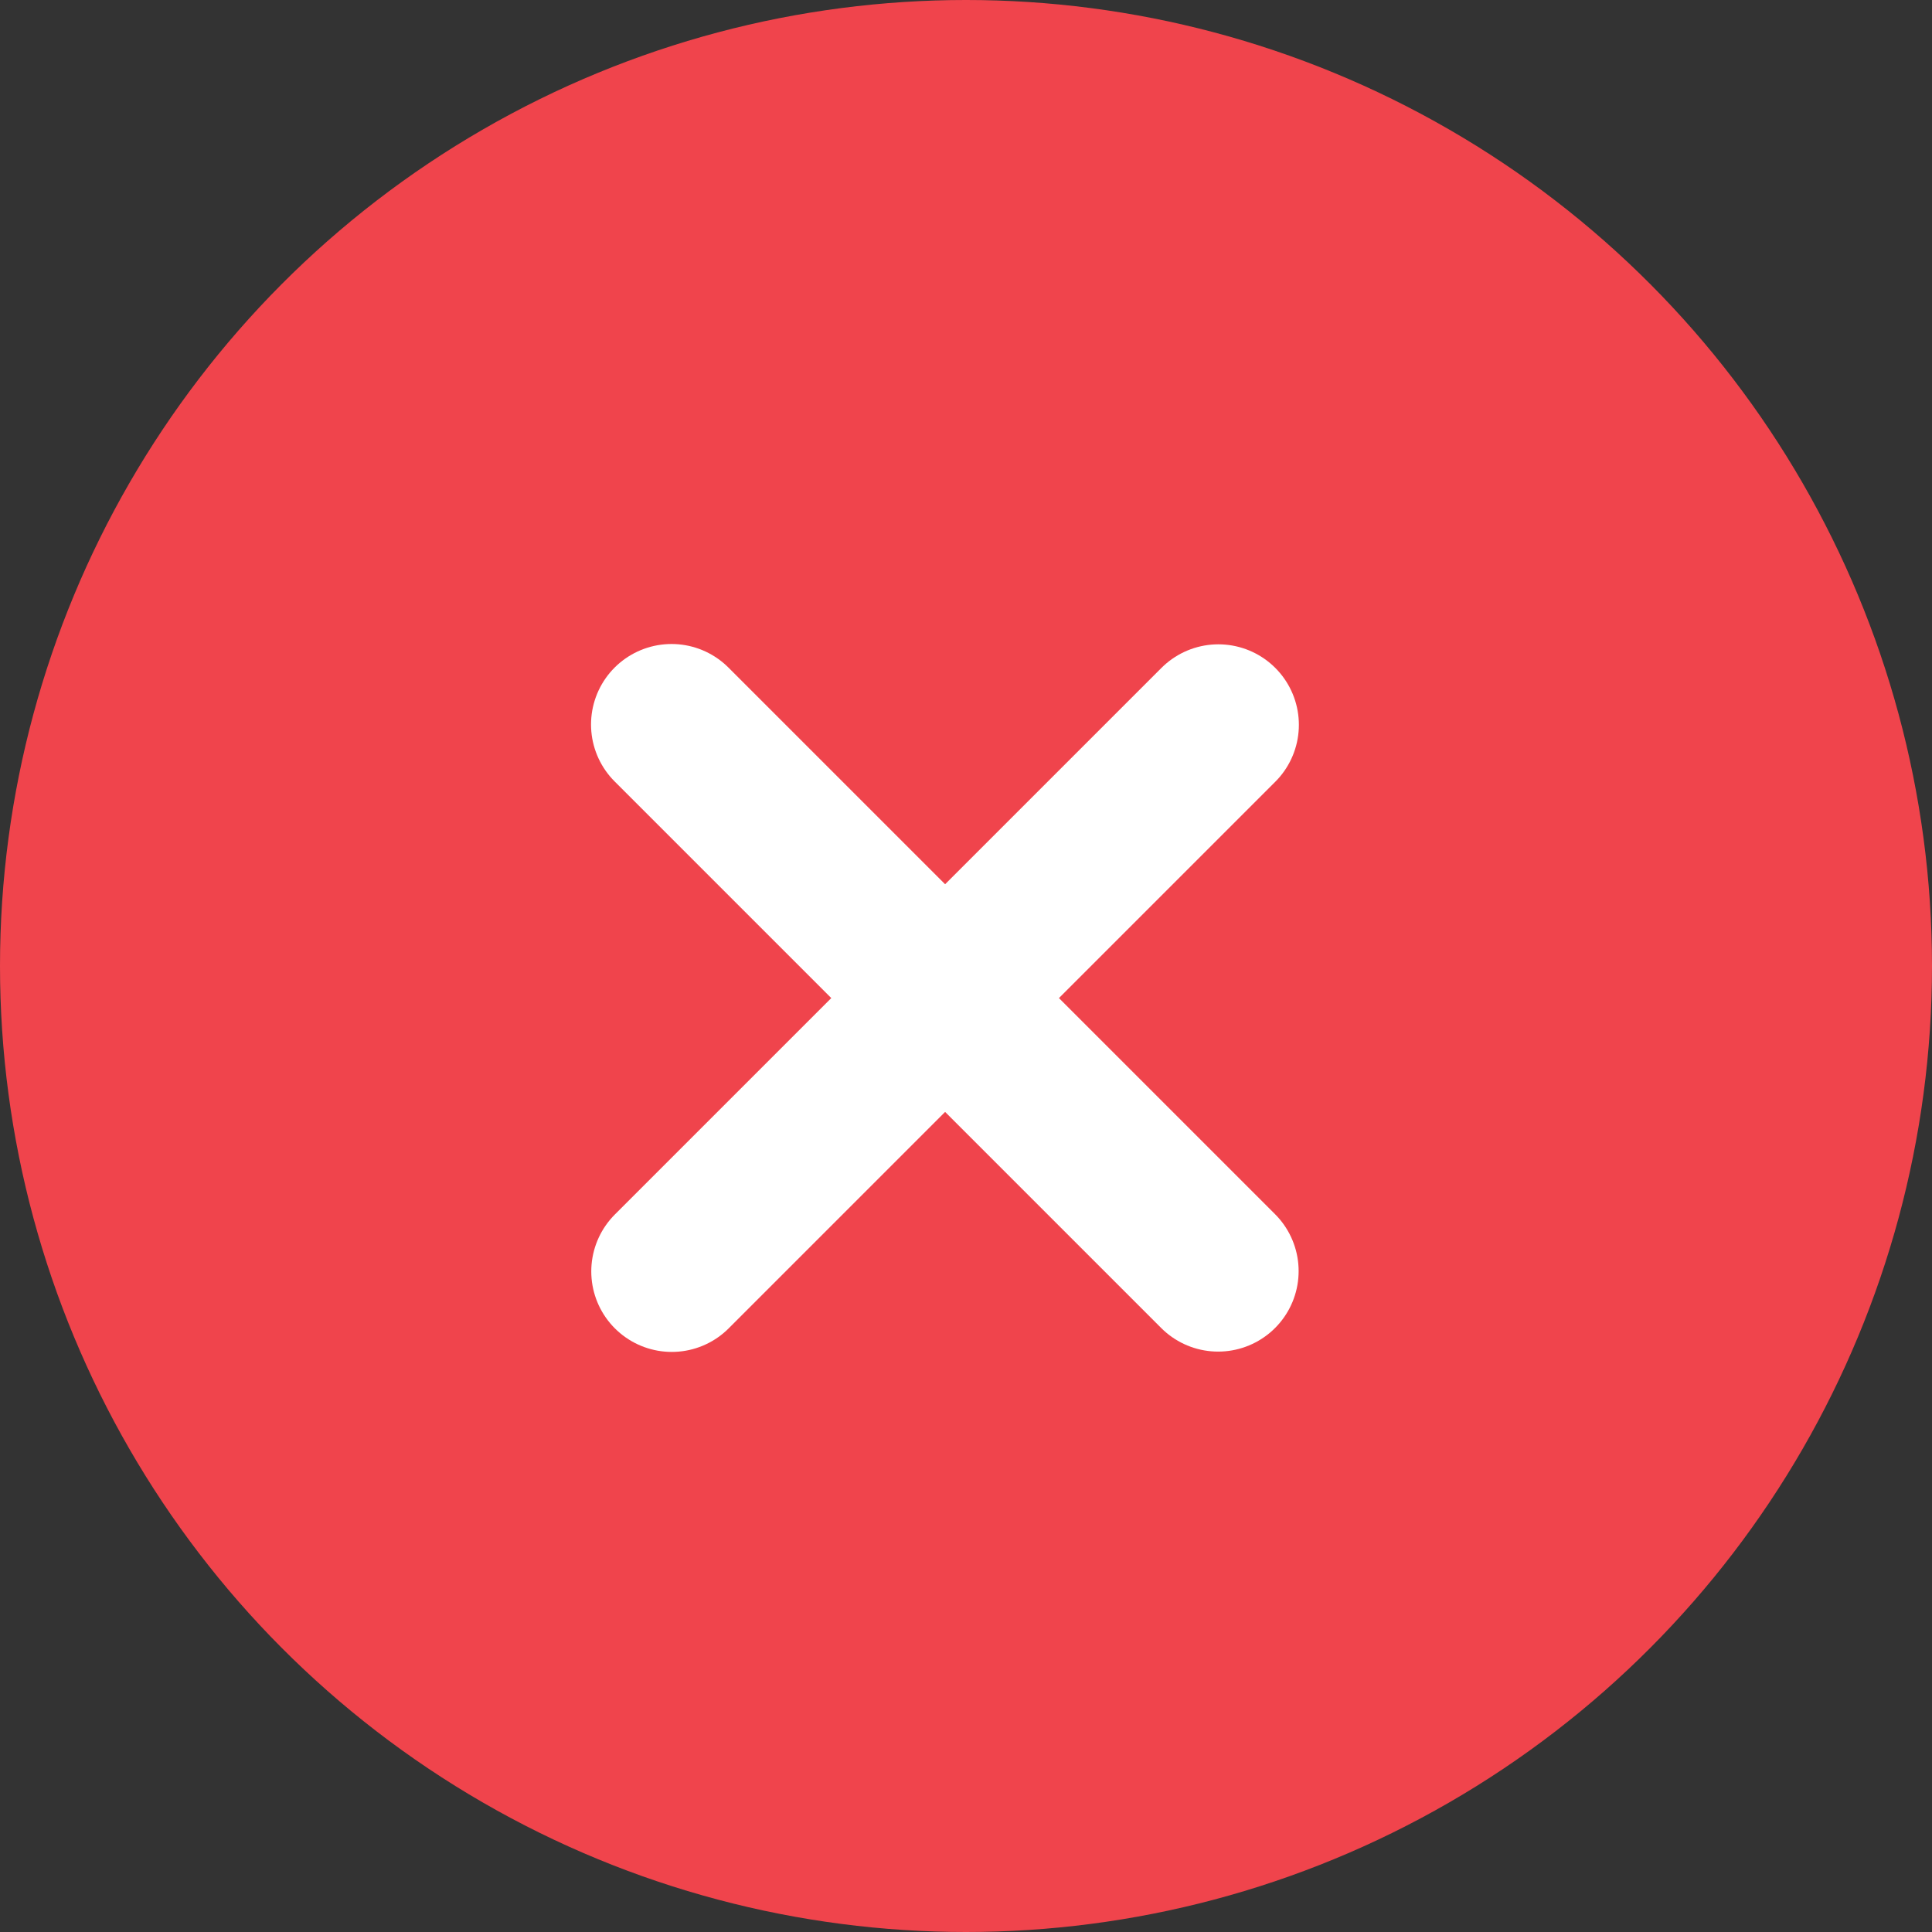 <svg id="failed_circle" data-name="failed circle" xmlns="http://www.w3.org/2000/svg" width="24" height="24" viewBox="0 0 24 24">
  <rect x="0" y="0" width="24" height="24" fill="#333333" stroke="none"/>
  <circle id="Ellipse_153" data-name="Ellipse 153" cx="12" cy="12" r="12" fill="#f0444c"/>
  <path id="Path_1436" data-name="Path 1436" d="M8.342,10l6.79,6.79" transform="translate(0 -1)" fill="none" stroke="#fff" stroke-linecap="round" stroke-width="2"/>
  <path id="Path_1437" data-name="Path 1437" d="M8.342,10l6.79,6.79" transform="translate(25.135 0.662) rotate(90)" fill="none" stroke="#fff" stroke-linecap="round" stroke-width="2"/>
</svg>
